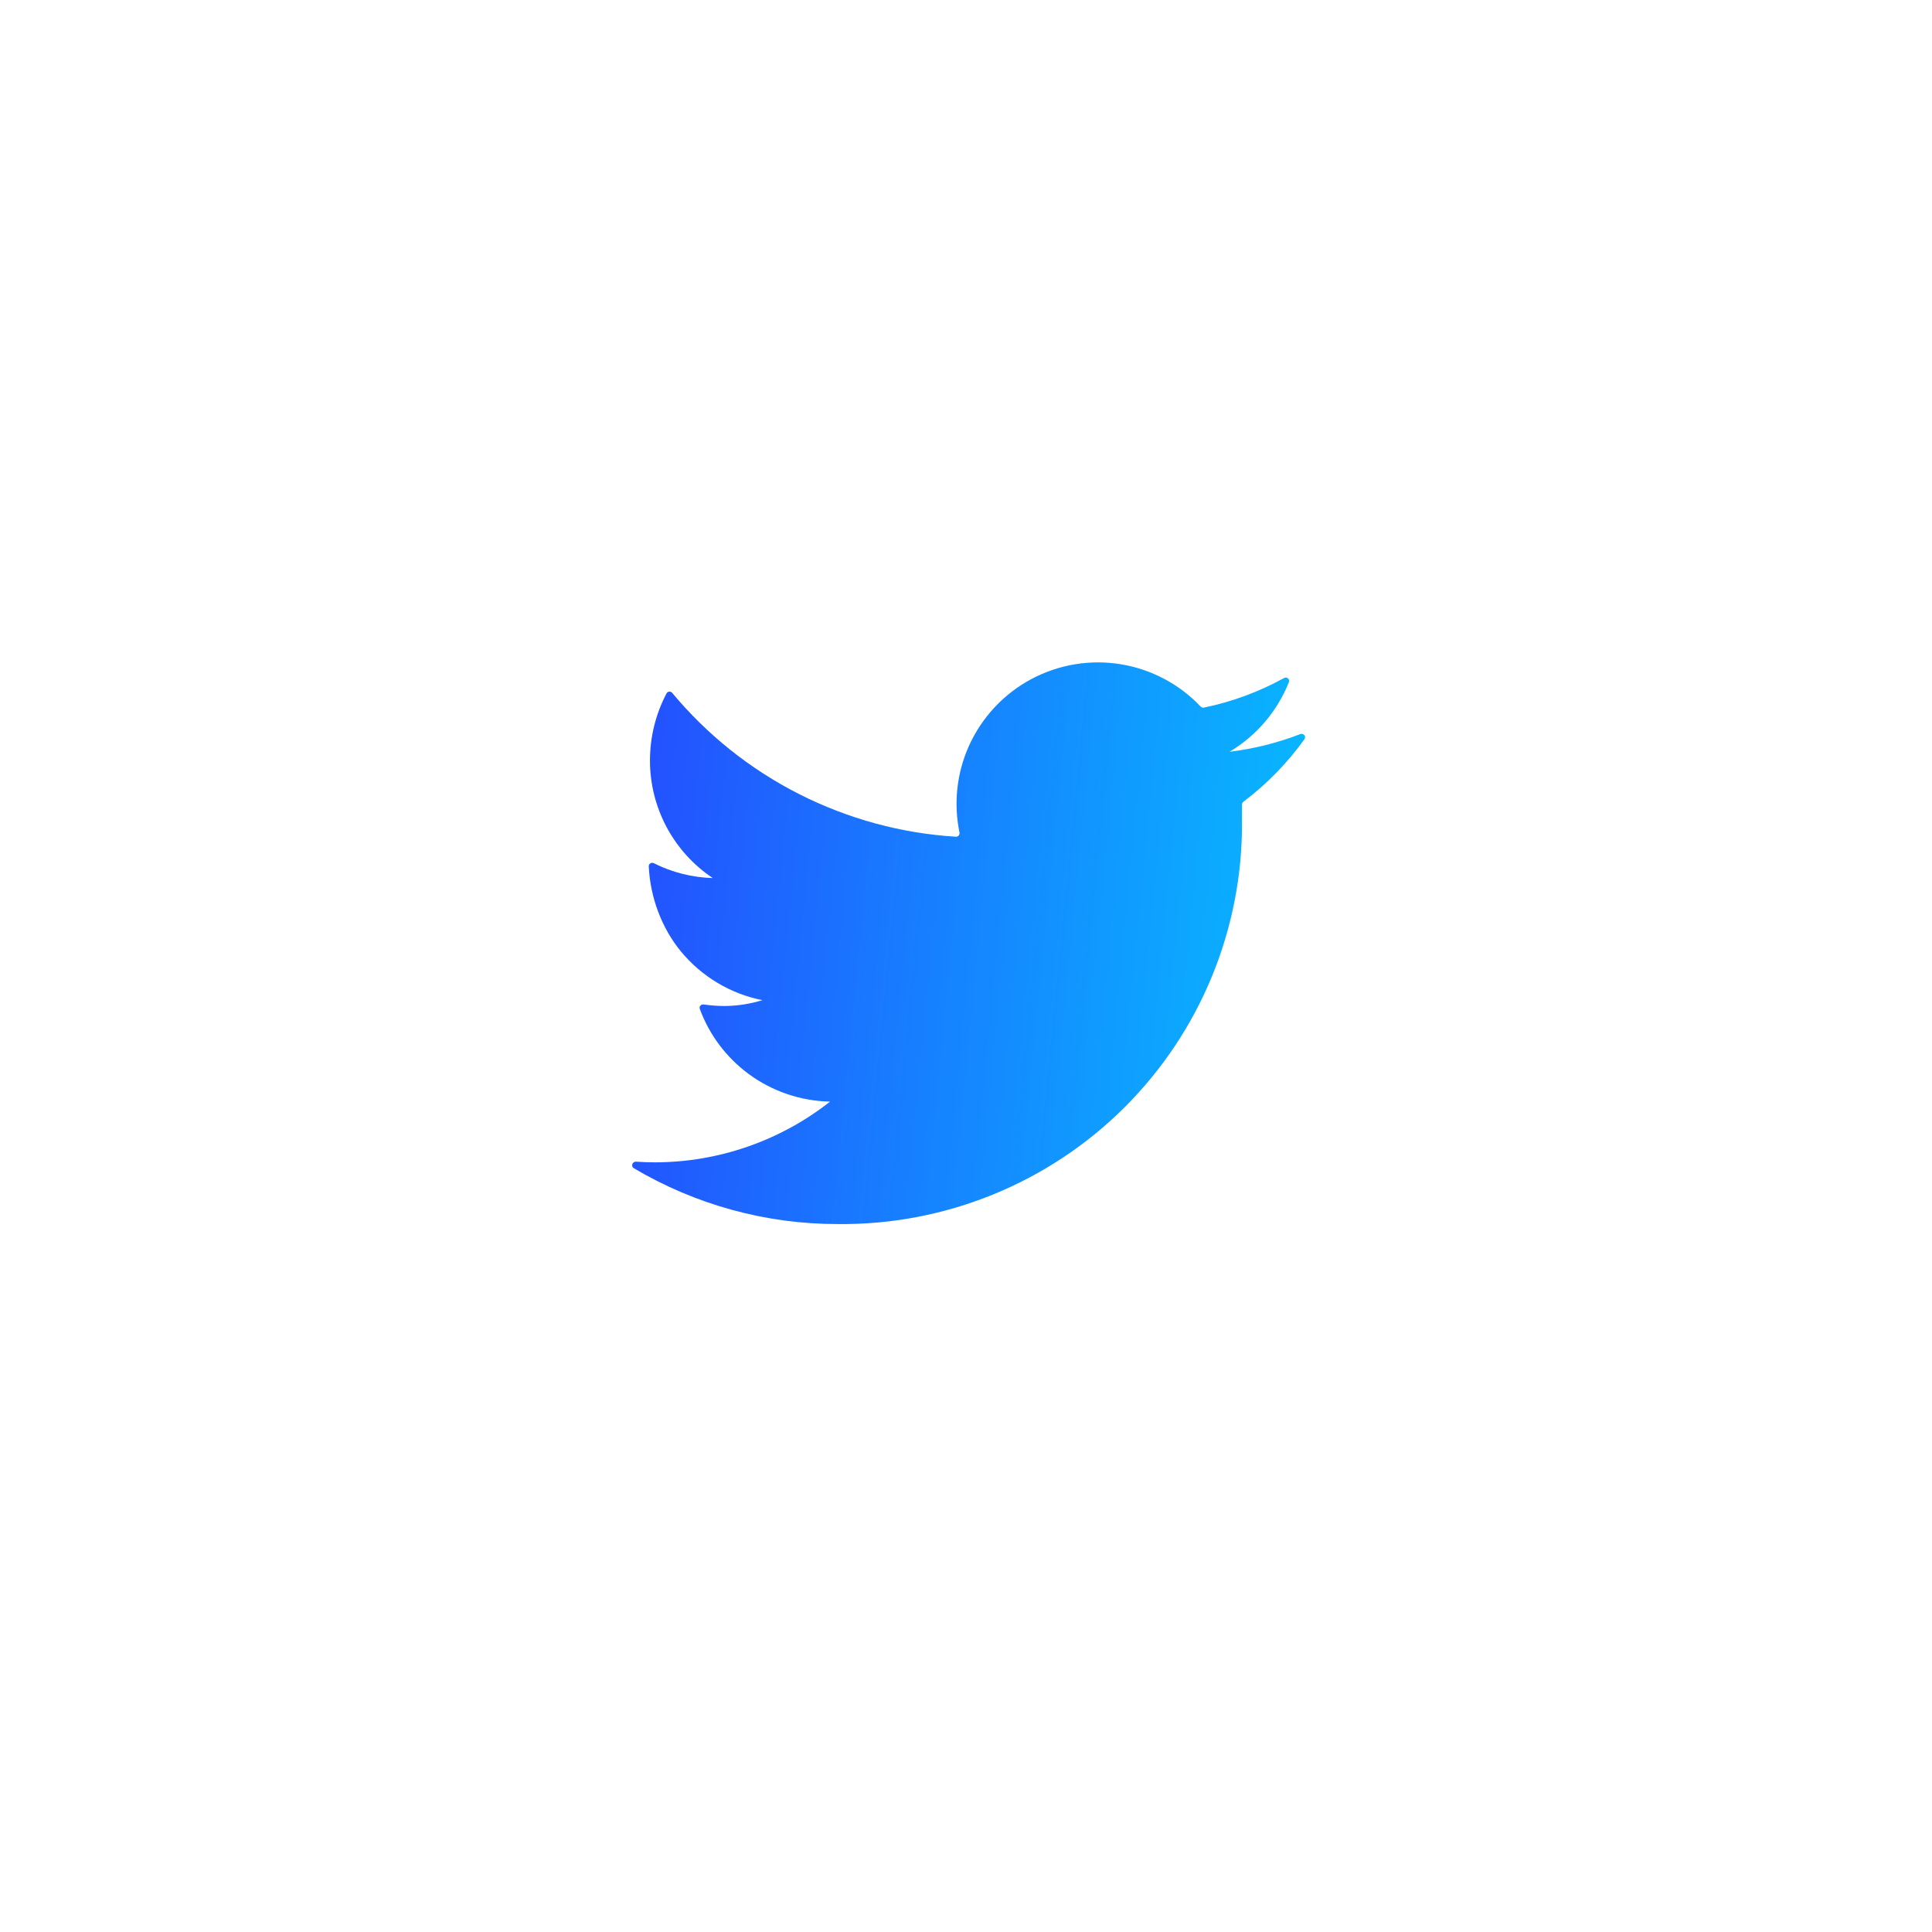 <svg width="35" height="35" viewBox="0 0 35 35" fill="none" xmlns="http://www.w3.org/2000/svg">
<path d="M23.631 13.392C23.667 13.341 23.614 13.276 23.556 13.299C23.144 13.458 22.714 13.566 22.275 13.619C22.764 13.327 23.141 12.883 23.35 12.357C23.371 12.303 23.313 12.255 23.262 12.283C22.808 12.534 22.318 12.714 21.809 12.819C21.788 12.823 21.766 12.816 21.751 12.8C21.369 12.397 20.867 12.129 20.319 12.036C19.759 11.941 19.184 12.035 18.684 12.302C18.183 12.57 17.786 12.996 17.553 13.513C17.332 14.006 17.273 14.554 17.382 15.081C17.39 15.122 17.358 15.161 17.317 15.158C16.326 15.097 15.359 14.833 14.474 14.384C13.591 13.936 12.81 13.312 12.177 12.552C12.149 12.518 12.095 12.523 12.075 12.562C11.878 12.935 11.775 13.352 11.775 13.775C11.774 14.197 11.878 14.612 12.076 14.984C12.275 15.356 12.562 15.673 12.912 15.907C12.541 15.896 12.176 15.805 11.845 15.638C11.802 15.616 11.751 15.647 11.753 15.695C11.779 16.251 11.983 16.808 12.336 17.237C12.712 17.692 13.233 18.004 13.812 18.119C13.589 18.187 13.358 18.223 13.125 18.225C12.998 18.224 12.872 18.215 12.746 18.197C12.699 18.191 12.661 18.235 12.678 18.279C12.85 18.747 13.156 19.154 13.557 19.452C13.986 19.77 14.504 19.946 15.037 19.957C14.136 20.666 13.022 21.053 11.875 21.057C11.757 21.057 11.639 21.053 11.522 21.045C11.455 21.041 11.425 21.129 11.482 21.163C12.6 21.826 13.878 22.177 15.181 22.175C16.144 22.185 17.098 22.003 17.989 21.64C18.881 21.277 19.691 20.74 20.372 20.061C21.053 19.381 21.593 18.573 21.958 17.682C22.323 16.792 22.508 15.838 22.5 14.875V14.575C22.5 14.556 22.509 14.537 22.525 14.525C22.949 14.205 23.322 13.823 23.631 13.392Z" fill="url(#paint0_linear_61_361)"/>
<defs>
<linearGradient id="paint0_linear_61_361" x1="7.751" y1="9.739" x2="27.506" y2="11.685" gradientUnits="userSpaceOnUse">
<stop stop-color="#2D2DFF"/>
<stop offset="1" stop-color="#00D4FF"/>
<stop offset="1" stop-color="#00D4FF"/>
</linearGradient>
</defs>
</svg>
